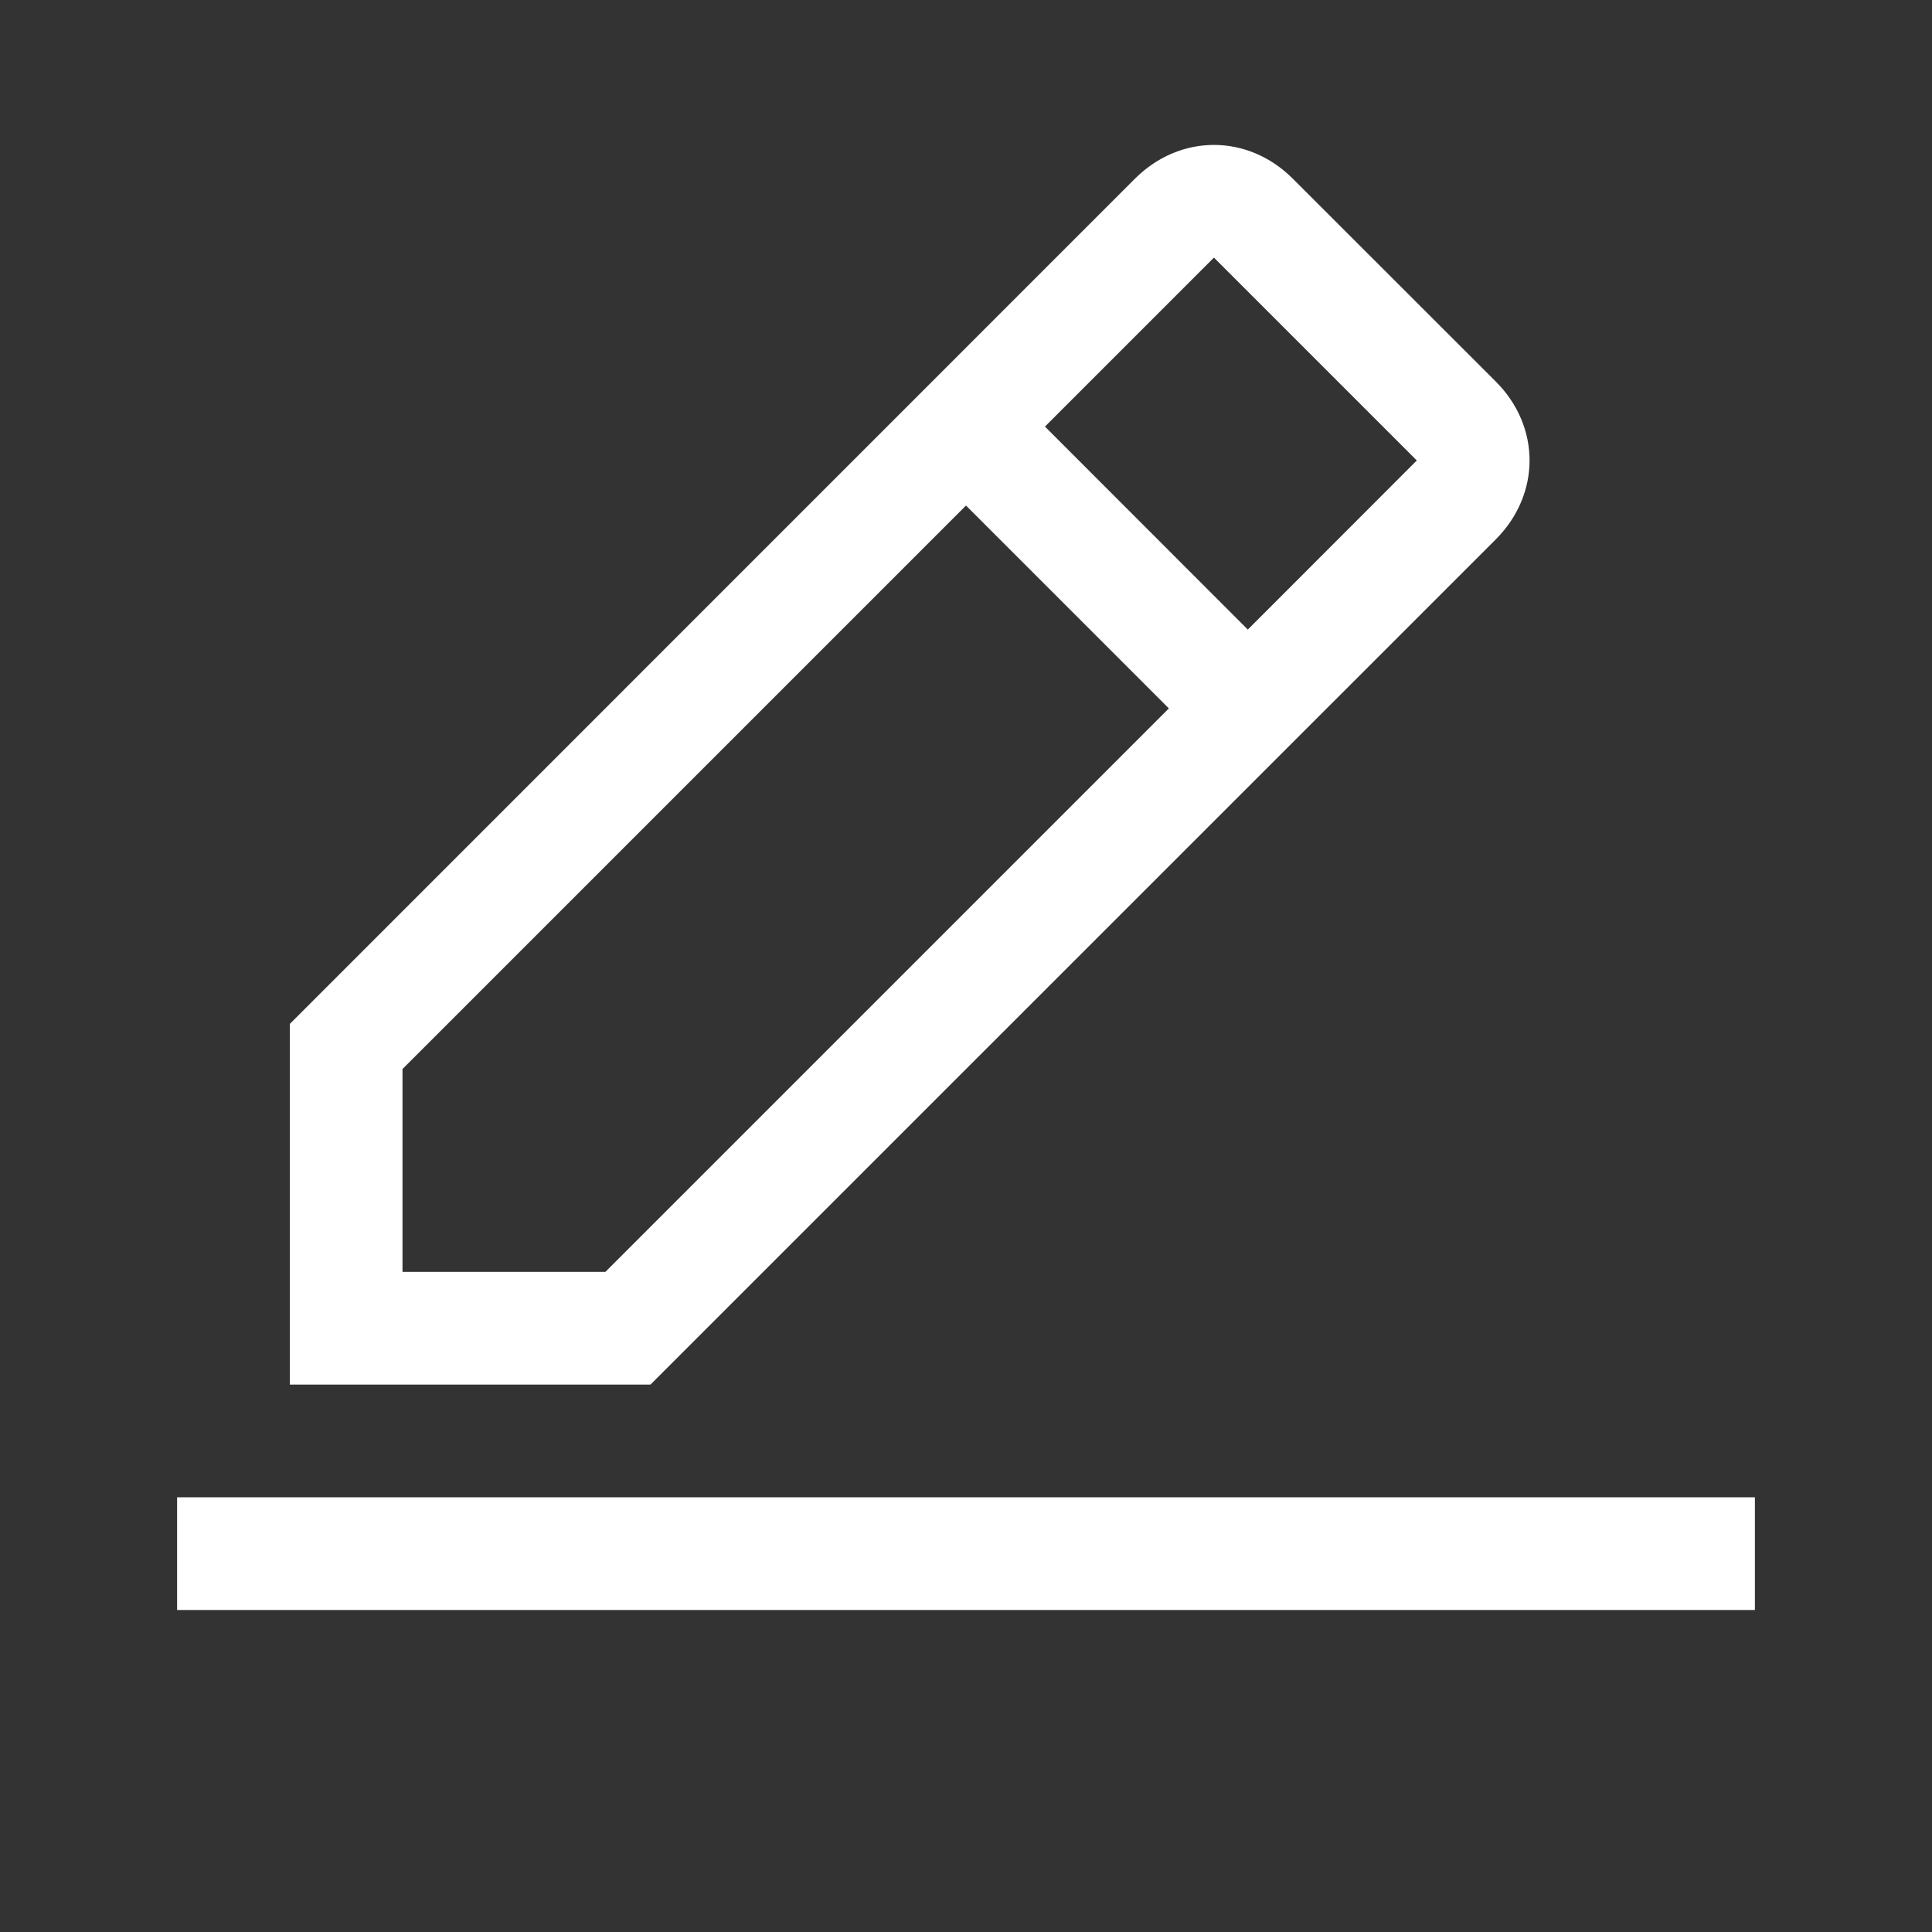 <svg width="15" height="15" viewBox="0 0 15 15" fill="none" xmlns="http://www.w3.org/2000/svg">
<rect x="0" y="0" width="15" height="15" fill="#333333" stroke="none"/>
<g id="Edit">
<g id="Vector">
<path d="M13.625 11.625H1.375V12.5H13.625V11.625Z" fill="white"/>
<path d="M11.613 4.188C11.963 3.837 11.963 3.312 11.613 2.962L10.037 1.387C9.688 1.038 9.162 1.038 8.812 1.387L2.25 7.95V10.75H5.05L11.613 4.188ZM9.425 2L11 3.575L9.688 4.888L8.113 3.312L9.425 2ZM3.125 9.875V8.3L7.5 3.925L9.075 5.5L4.7 9.875H3.125Z" fill="white"/>
</g>
</g>
</svg>
